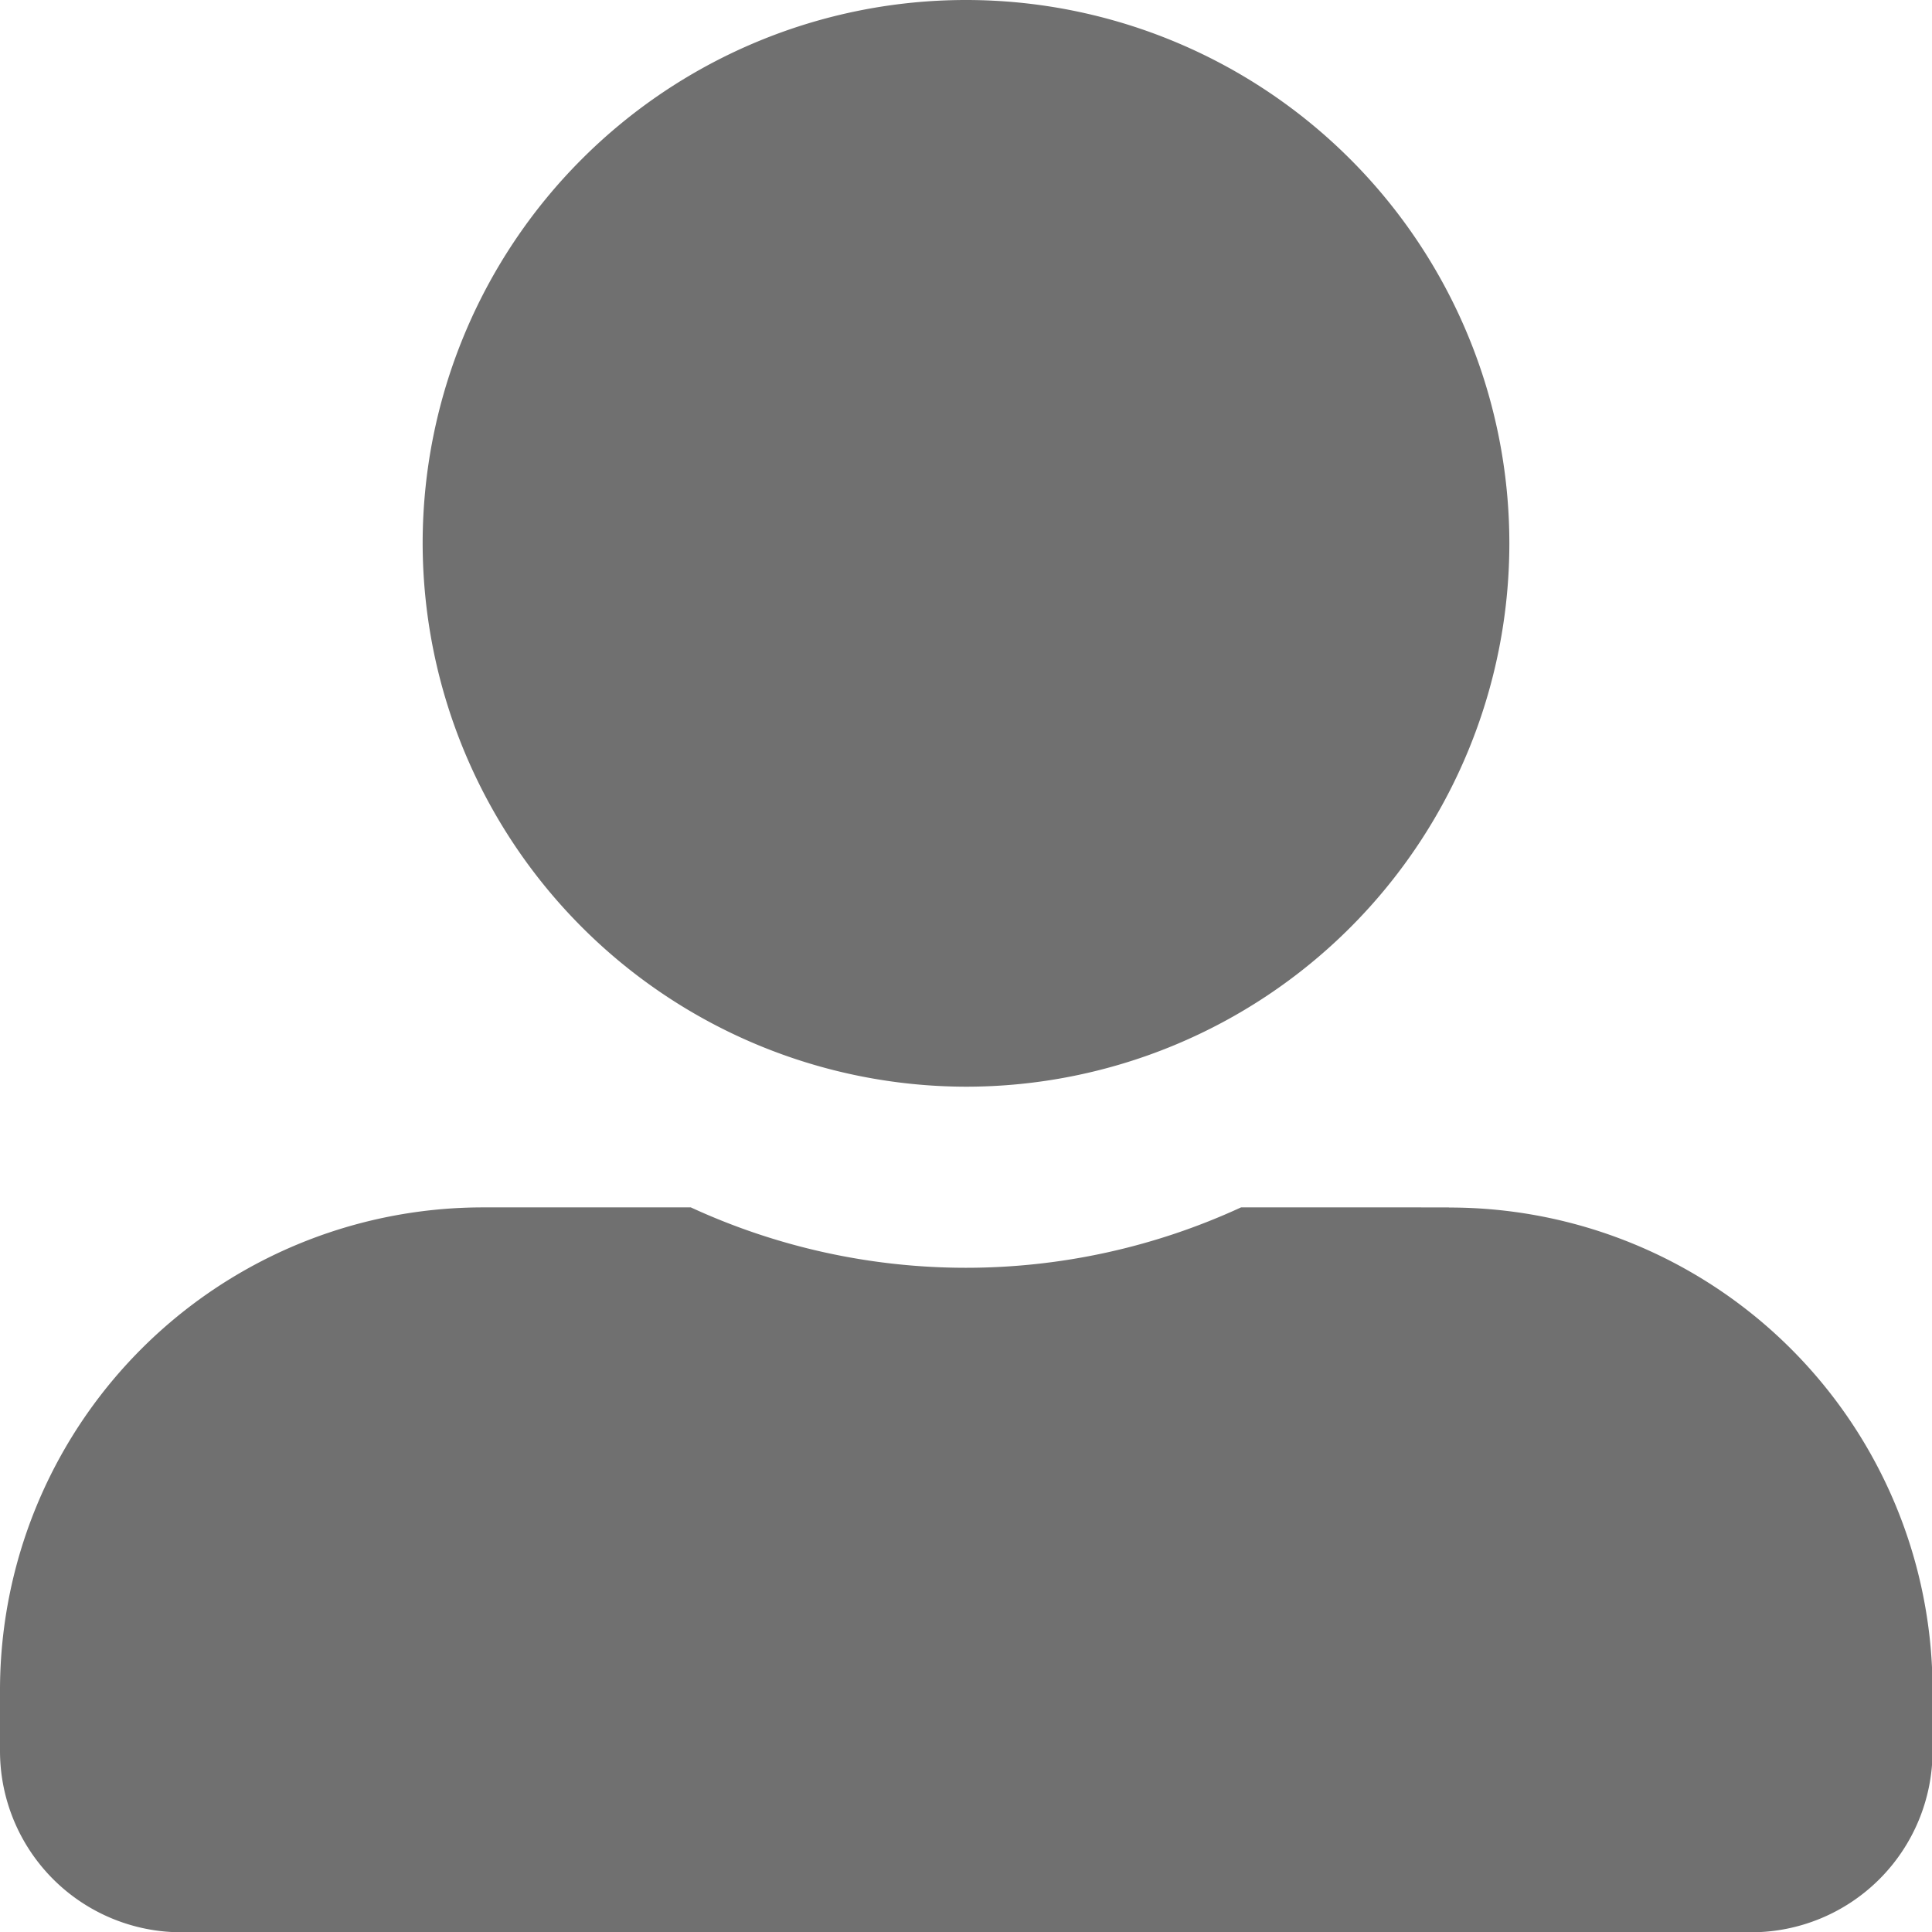 <svg xmlns="http://www.w3.org/2000/svg" width="13.846" height="13.846" viewBox="0 0 13.846 13.846">
  <path id="user" d="M6.923,7.788A3.894,3.894,0,1,0,3.029,3.894,3.9,3.9,0,0,0,6.923,7.788Zm3.461.865H8.894a4.707,4.707,0,0,1-3.943,0H3.461A3.461,3.461,0,0,0,0,12.115v.433a1.3,1.3,0,0,0,1.3,1.3h11.25a1.3,1.3,0,0,0,1.3-1.3v-.433A3.461,3.461,0,0,0,10.384,8.654Z" fill="#707070"/>
</svg>

